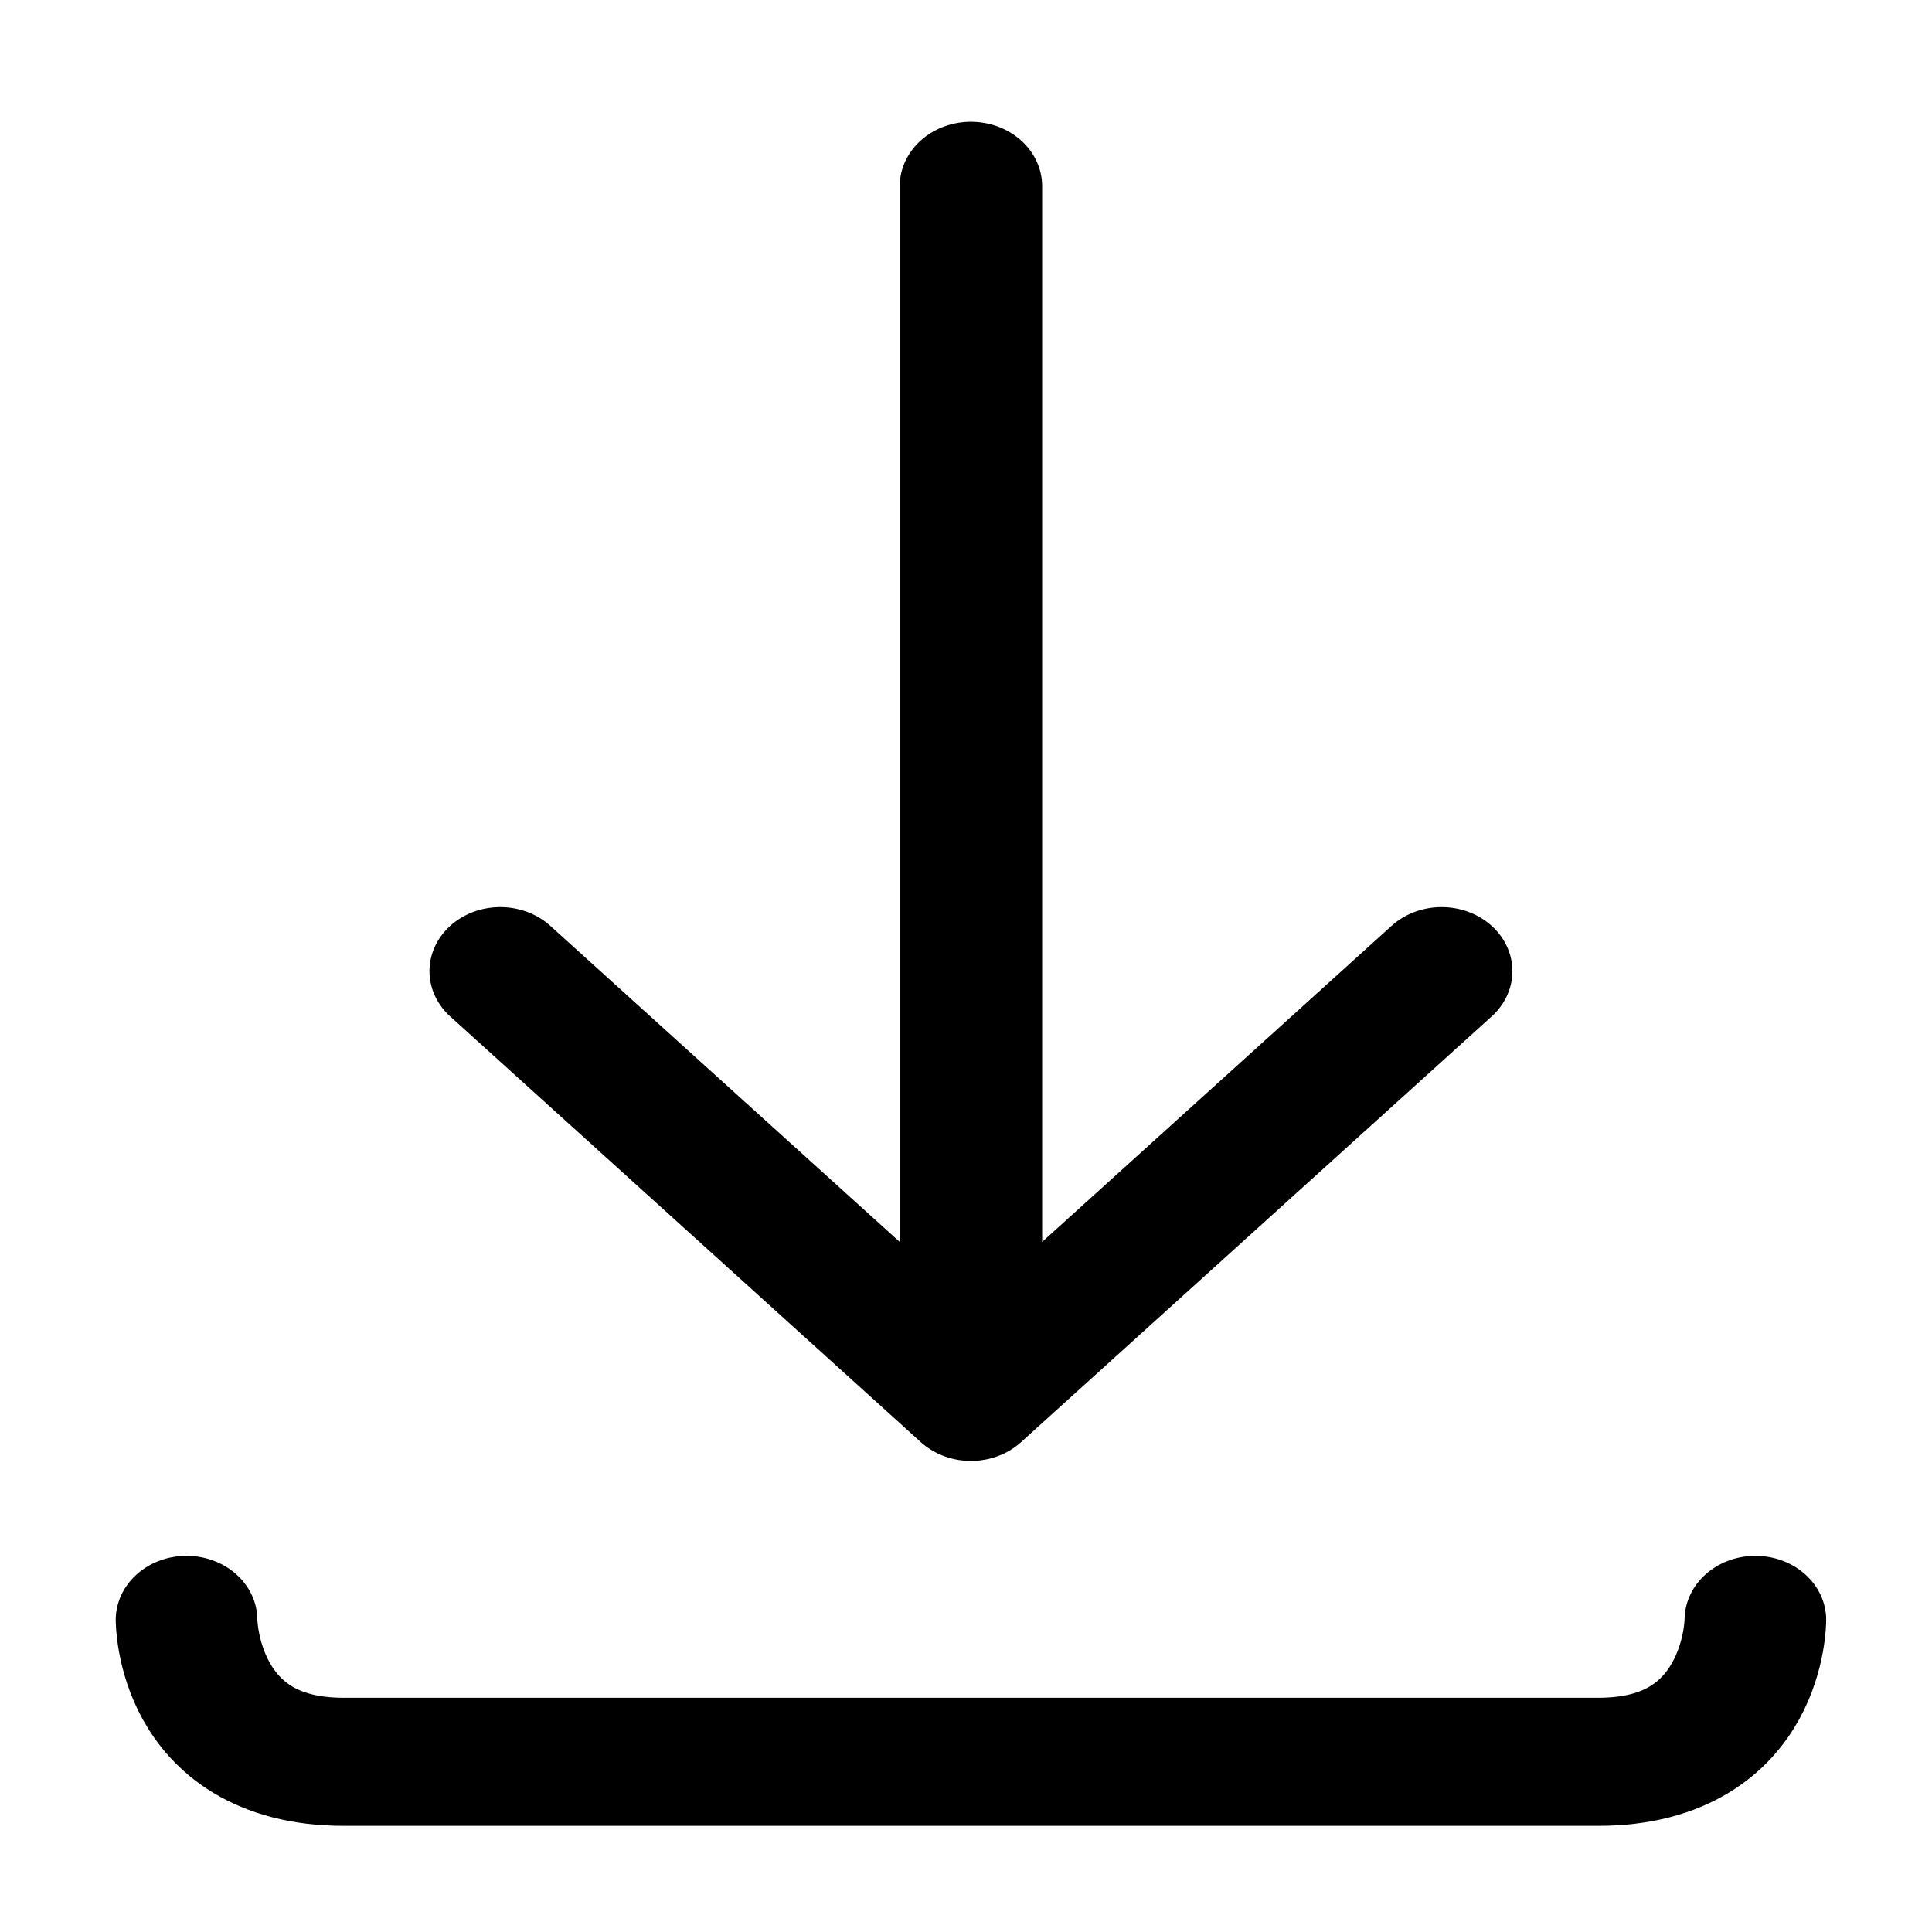 <?xml version="1.0" encoding="UTF-8" standalone="no"?>
<!-- Created with Inkscape (http://www.inkscape.org/) -->

<svg
   width="100%"
   height="100%"
   viewBox="0 0 42 42"
   version="1.1"
   id="svg7227"
   inkscape:version="1.2 (dc2aedaf03, 2022-05-15)"
   sodipodi:docname="dwd.svg"
   xmlns:inkscape="http://www.inkscape.org/namespaces/inkscape"
   xmlns:sodipodi="http://sodipodi.sourceforge.net/DTD/sodipodi-0.dtd"
   xmlns="http://www.w3.org/2000/svg"
   xmlns:svg="http://www.w3.org/2000/svg">
  <sodipodi:namedview
     id="namedview7229"
     pagecolor="#ffffff"
     bordercolor="#000000"
     borderopacity="0.25"
     inkscape:showpageshadow="2"
     inkscape:pageopacity="0.0"
     inkscape:pagecheckerboard="0"
     inkscape:deskcolor="#d1d1d1"
     inkscape:document-units="mm"
     showgrid="true"
     inkscape:zoom="2.9825758"
     inkscape:cx="91.196342"
     inkscape:cy="91.196342"
     inkscape:window-width="1920"
     inkscape:window-height="1017"
     inkscape:window-x="-8"
     inkscape:window-y="-8"
     inkscape:window-maximized="1"
     inkscape:current-layer="layer1">
    <inkscape:grid
       type="xygrid"
       id="grid7348"
       spacingy="0.529"
       spacingx="0.529" />
  </sodipodi:namedview>
  <defs
     id="defs7224" />
  <g
     inkscape:label="Layer 1"
     inkscape:groupmode="layer"
     id="layer1">
    <g
       id="g8461"
       transform="matrix(1.289,0,0,1.166,-6.177,-3.569)">
      <path
         style="fill:none;stroke:#000000;stroke-width:2.388;stroke-linecap:round;stroke-dasharray:none;stroke-opacity:1"
         d="m 7.938,33.262 c 0,0 0,2.646 2.646,2.646 2.646,0 18.521,0 21.167,0 2.646,0 2.646,-2.646 2.646,-2.646"
         id="path7350" />
      <path
         style="fill:none;stroke:#000000;stroke-width:2.402;stroke-linecap:round;stroke-linejoin:bevel;stroke-miterlimit:4;stroke-dasharray:none;stroke-opacity:1;paint-order:normal"
         d="M 21.167,6.532 V 27.954"
         id="path7715" />
      <path
         style="fill:none;stroke:#000000;stroke-width:2.388;stroke-linecap:round;stroke-linejoin:round;stroke-miterlimit:4;stroke-dasharray:none;stroke-opacity:1;paint-order:normal"
         d="m 13.229,21.167 7.938,7.938 7.938,-7.938"
         id="path8456" />
    </g>
  </g>
</svg>
